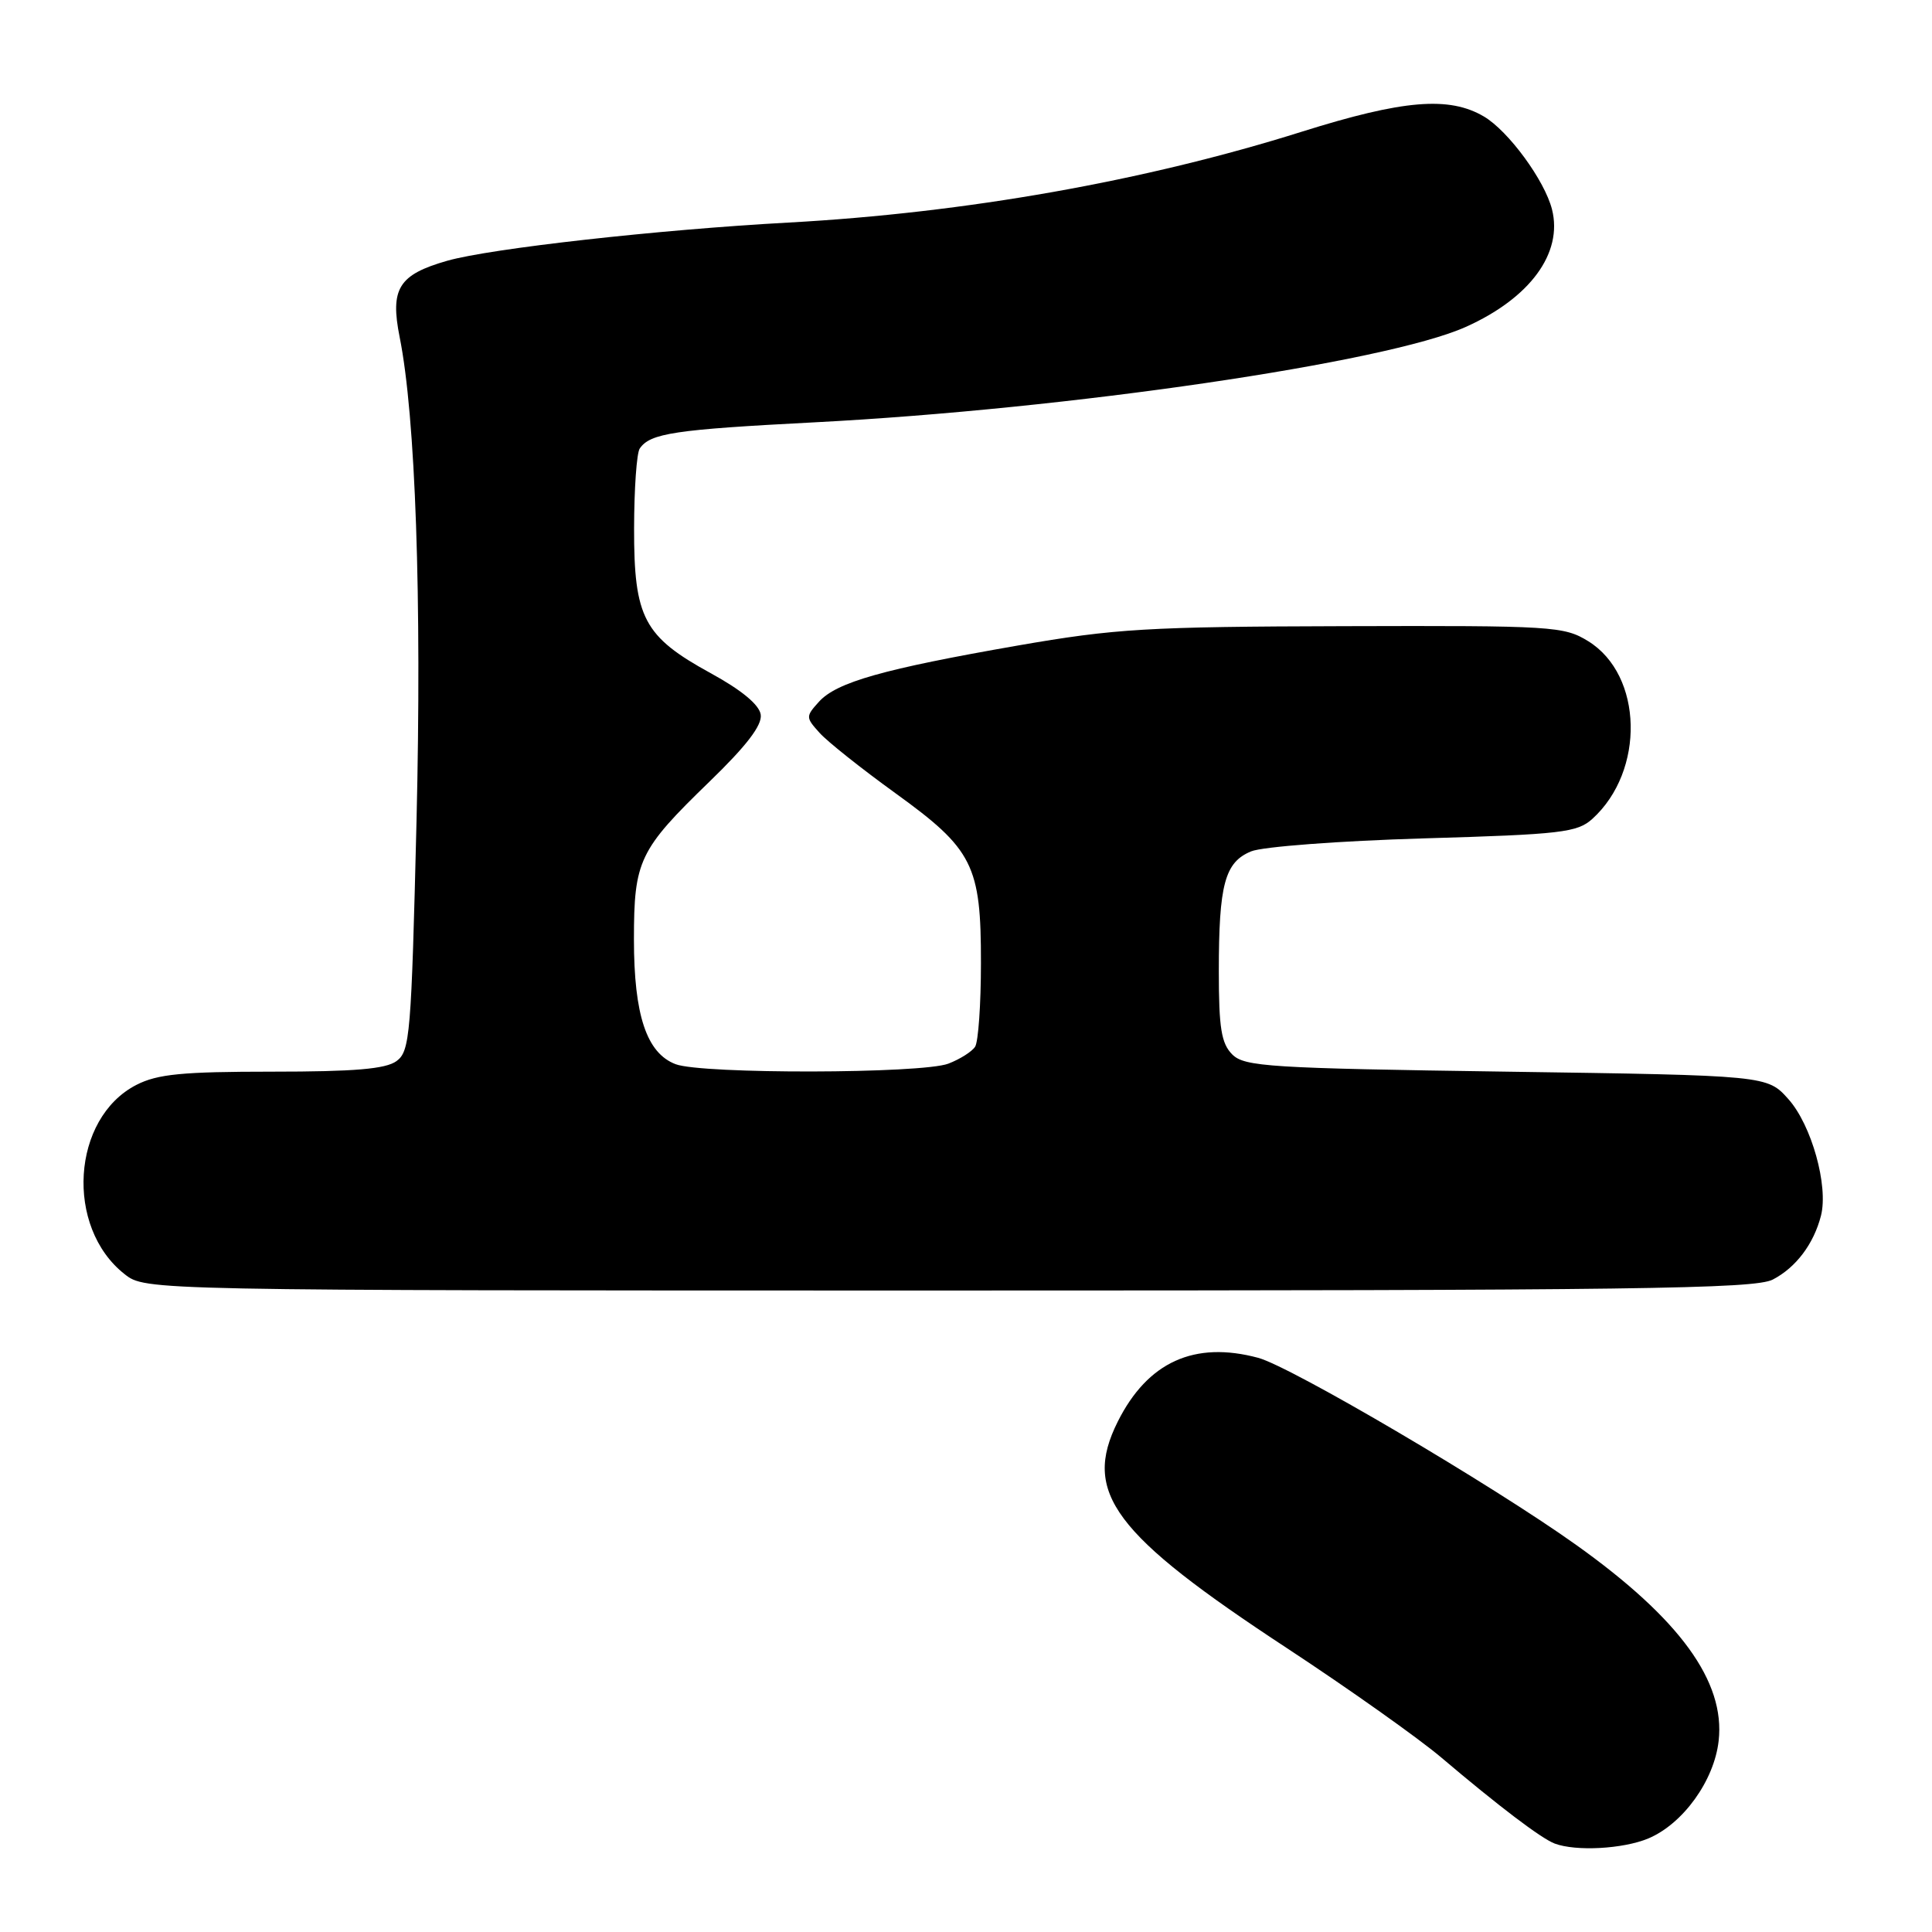 <?xml version="1.0" encoding="UTF-8" standalone="no"?>
<!DOCTYPE svg PUBLIC "-//W3C//DTD SVG 1.1//EN" "http://www.w3.org/Graphics/SVG/1.1/DTD/svg11.dtd" >
<svg xmlns="http://www.w3.org/2000/svg" xmlns:xlink="http://www.w3.org/1999/xlink" version="1.1" viewBox="0 0 256 256">
 <g >
 <path fill="currentColor"
d=" M 218.40 243.61 C 223.00 241.68 227.14 235.95 227.73 230.67 C 228.62 222.81 222.58 214.50 208.85 204.71 C 197.65 196.72 171.11 181.11 166.72 179.92 C 158.27 177.65 152.07 180.46 148.11 188.37 C 143.40 197.78 147.51 203.28 170.56 218.41 C 178.77 223.81 187.97 230.33 191.00 232.90 C 198.56 239.31 204.21 243.60 206.00 244.28 C 208.82 245.34 215.06 245.00 218.40 243.61 Z  M 234.90 169.55 C 237.97 167.96 240.33 164.83 241.29 161.08 C 242.29 157.13 240.04 149.08 236.98 145.65 C 234.17 142.50 234.17 142.50 199.62 142.00 C 168.19 141.55 164.91 141.34 163.28 139.72 C 161.83 138.26 161.50 136.22 161.50 128.72 C 161.50 117.18 162.29 114.25 165.78 112.81 C 167.28 112.19 177.50 111.42 188.65 111.09 C 206.91 110.56 209.00 110.31 211.00 108.50 C 218.00 102.15 217.71 89.46 210.46 84.97 C 207.24 82.98 205.79 82.89 178.14 82.97 C 151.97 83.04 147.80 83.29 134.84 85.54 C 117.02 88.65 110.87 90.39 108.52 92.98 C 106.75 94.94 106.75 95.06 108.60 97.11 C 109.64 98.27 114.16 101.86 118.63 105.09 C 128.95 112.54 130.00 114.64 129.98 127.65 C 129.98 133.07 129.63 138.03 129.21 138.69 C 128.80 139.34 127.20 140.35 125.66 140.94 C 122.13 142.28 93.01 142.34 89.52 141.01 C 85.68 139.55 84.00 134.51 84.00 124.48 C 84.00 114.03 84.67 112.62 93.98 103.60 C 98.93 98.81 101.01 96.09 100.80 94.69 C 100.61 93.38 98.25 91.43 94.15 89.19 C 85.31 84.34 84.00 81.88 84.02 70.00 C 84.03 64.78 84.36 60.02 84.77 59.43 C 86.15 57.40 89.41 56.92 107.94 55.96 C 141.50 54.22 183.71 48.04 194.22 43.32 C 202.74 39.50 207.11 33.54 205.65 27.75 C 204.68 23.91 199.88 17.36 196.63 15.44 C 192.02 12.72 185.92 13.23 172.50 17.45 C 151.70 24.00 127.96 28.20 104.50 29.49 C 87.25 30.43 65.01 32.92 59.27 34.55 C 52.81 36.39 51.67 38.24 52.96 44.69 C 55.06 55.16 55.90 79.28 55.19 108.85 C 54.50 137.14 54.33 139.29 52.54 140.60 C 51.10 141.65 46.97 142.00 36.06 142.00 C 24.17 142.00 20.87 142.32 18.08 143.75 C 9.49 148.15 8.58 162.60 16.51 168.83 C 19.27 171.00 19.27 171.00 125.68 171.00 C 216.65 171.00 232.51 170.79 234.90 169.55 Z "/>
</g>
</svg>